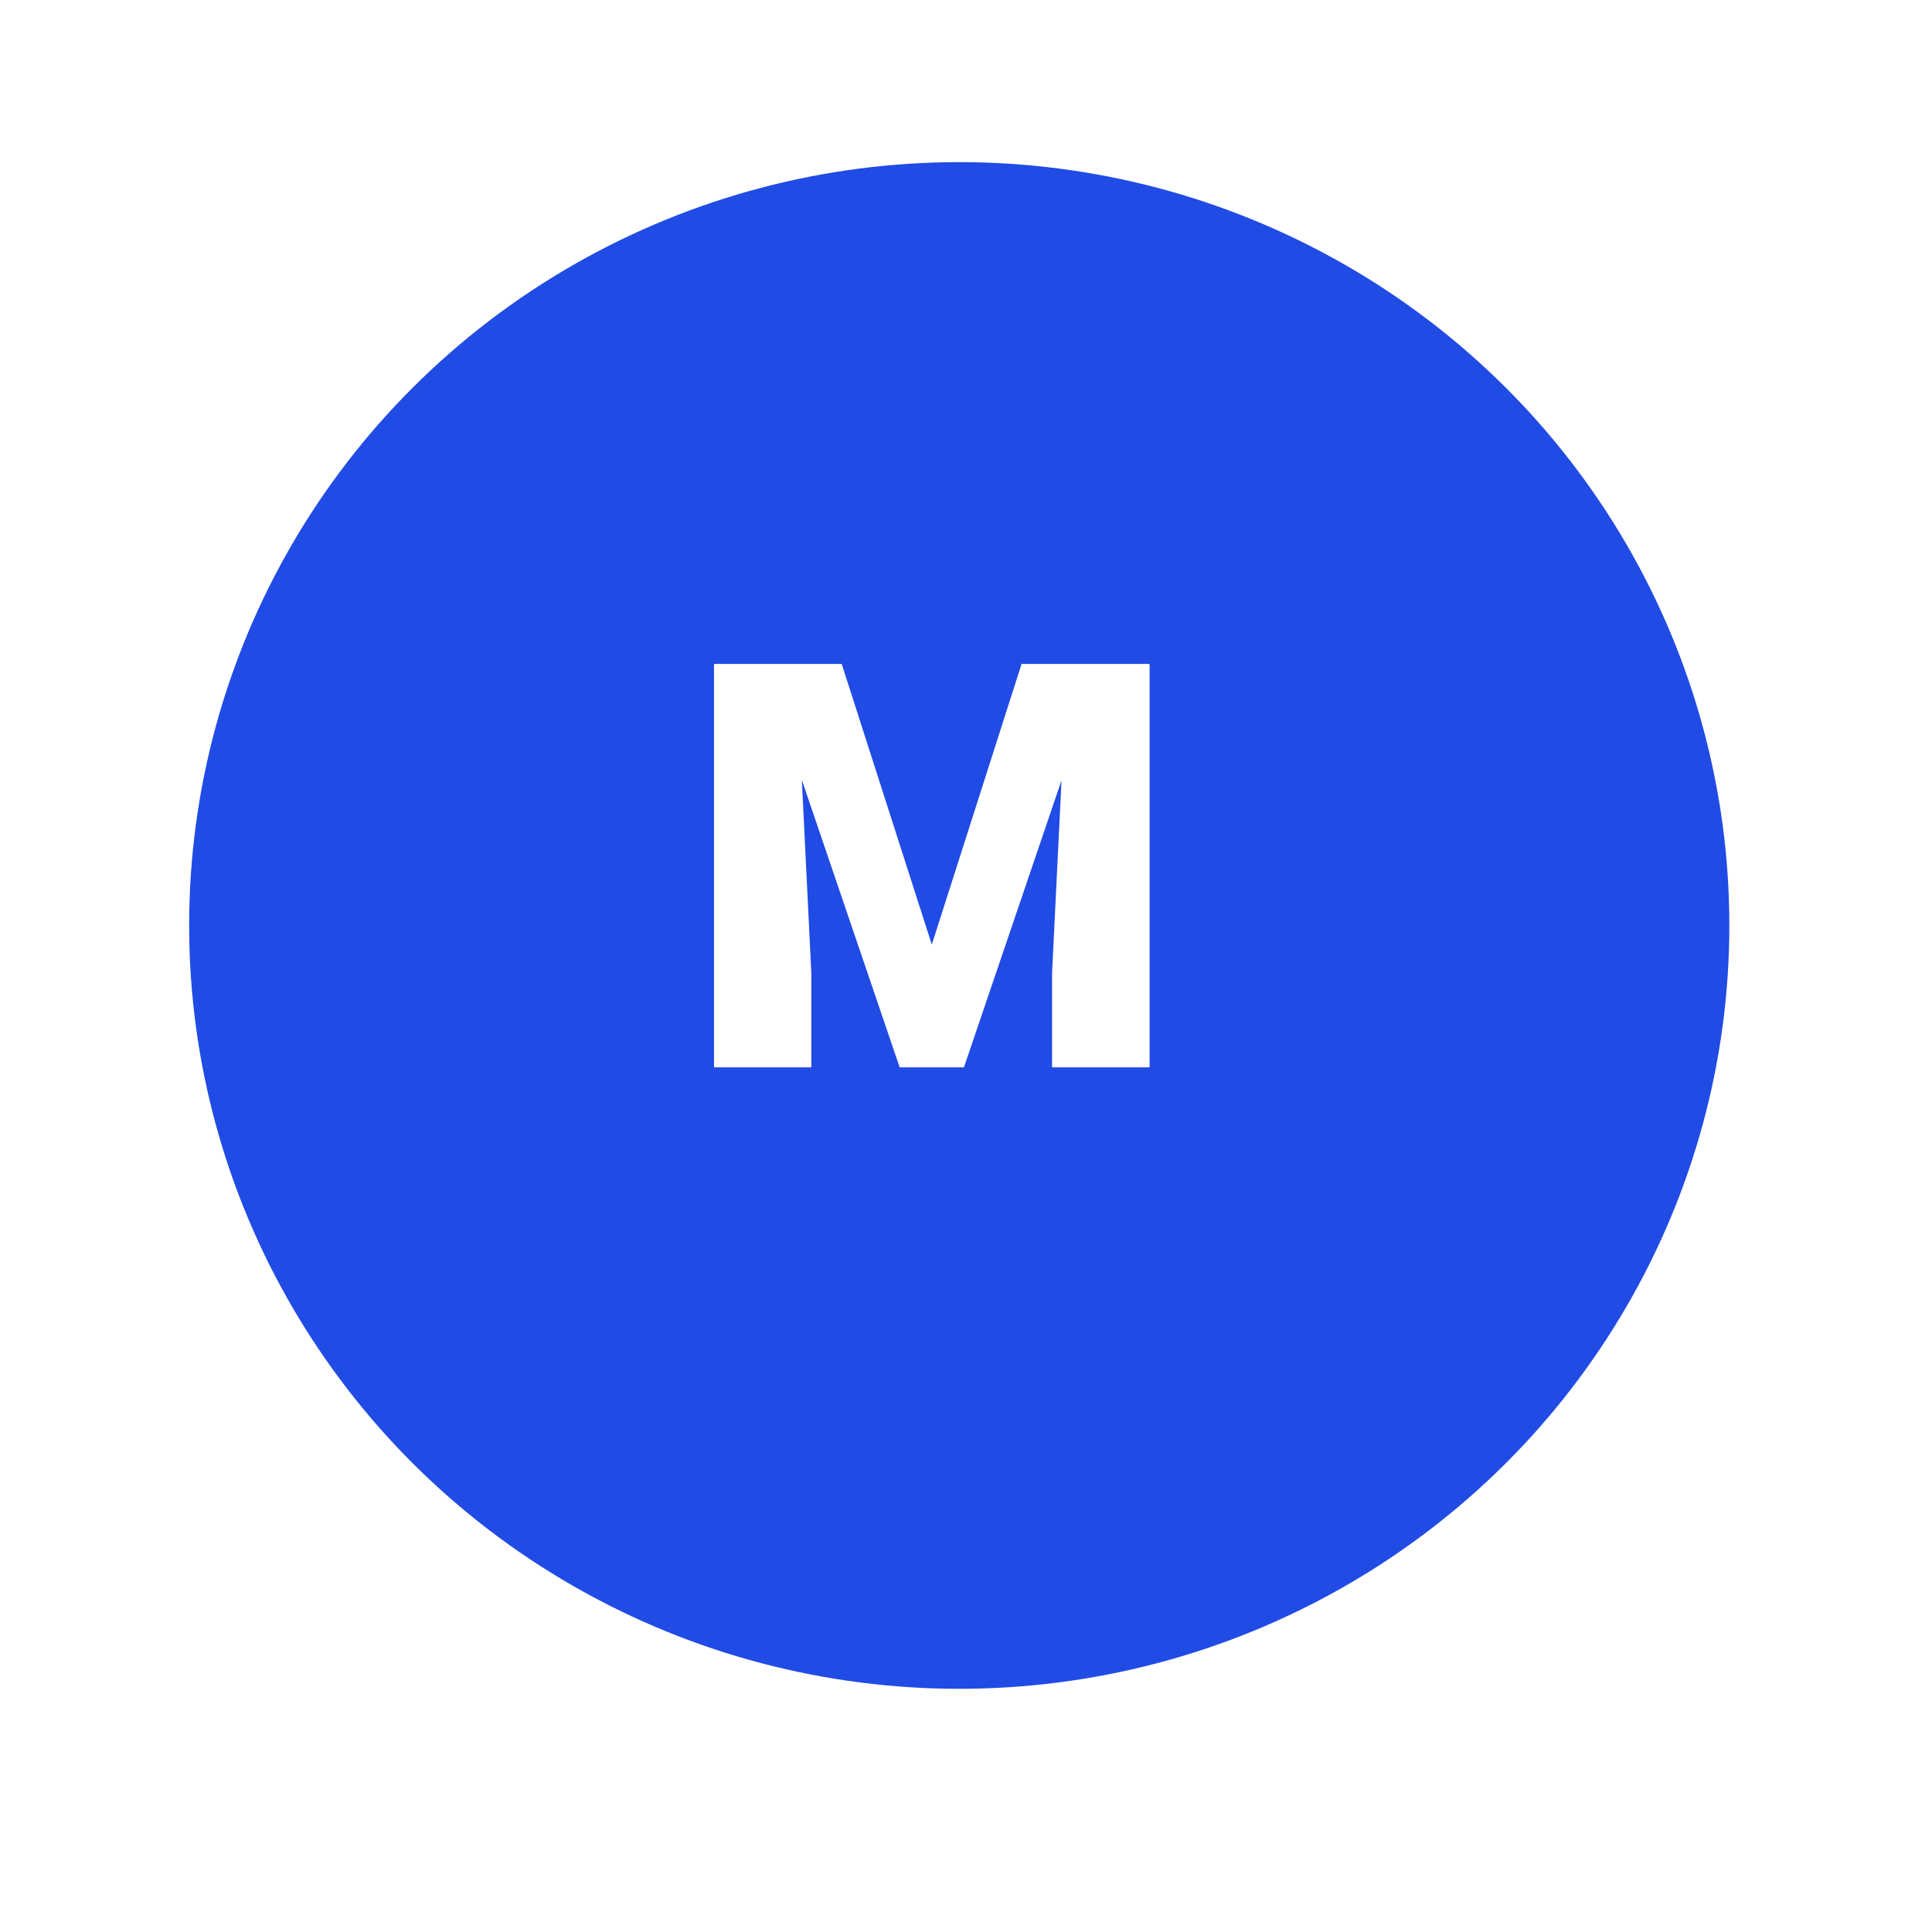 <svg xmlns="http://www.w3.org/2000/svg" xmlns:xlink="http://www.w3.org/1999/xlink" width="143" height="143" viewBox="0 0 143 143">
  <defs>
    <filter id="Elipse_4854" x="0" y="0" width="143" height="143" filterUnits="userSpaceOnUse">
      <feOffset dy="3" input="SourceAlpha"/>
      <feGaussianBlur stdDeviation="3" result="blur"/>
      <feFlood flood-opacity="0.161"/>
      <feComposite operator="in" in2="blur"/>
      <feComposite in="SourceGraphic"/>
    </filter>
  </defs>
  <g id="letra4" transform="translate(-466 -7202.866)">
    <g transform="matrix(1, 0, 0, 1, 466, 7202.87)" filter="url(#Elipse_4854)">
      <circle id="Elipse_4854-2" data-name="Elipse 4854" cx="62.5" cy="62.5" r="62.5" transform="translate(9 6)" fill="#fff"/>
    </g>
    <ellipse id="Elipse_4855" data-name="Elipse 4855" cx="57" cy="56.5" rx="57" ry="56.5" transform="translate(480 7214.866)" fill="#214be5"/>
    <path id="Trazado_184914" data-name="Trazado 184914" d="M-6.7-29.859-.031-9.085,6.614-29.859h9.475V0H8.87V-6.973l.7-14.273L2.348,0H-2.41L-9.649-21.267l.7,14.294V0h-7.2V-29.859Z" transform="translate(535 7281.866)" fill="#fff"/>
  </g>
</svg>
